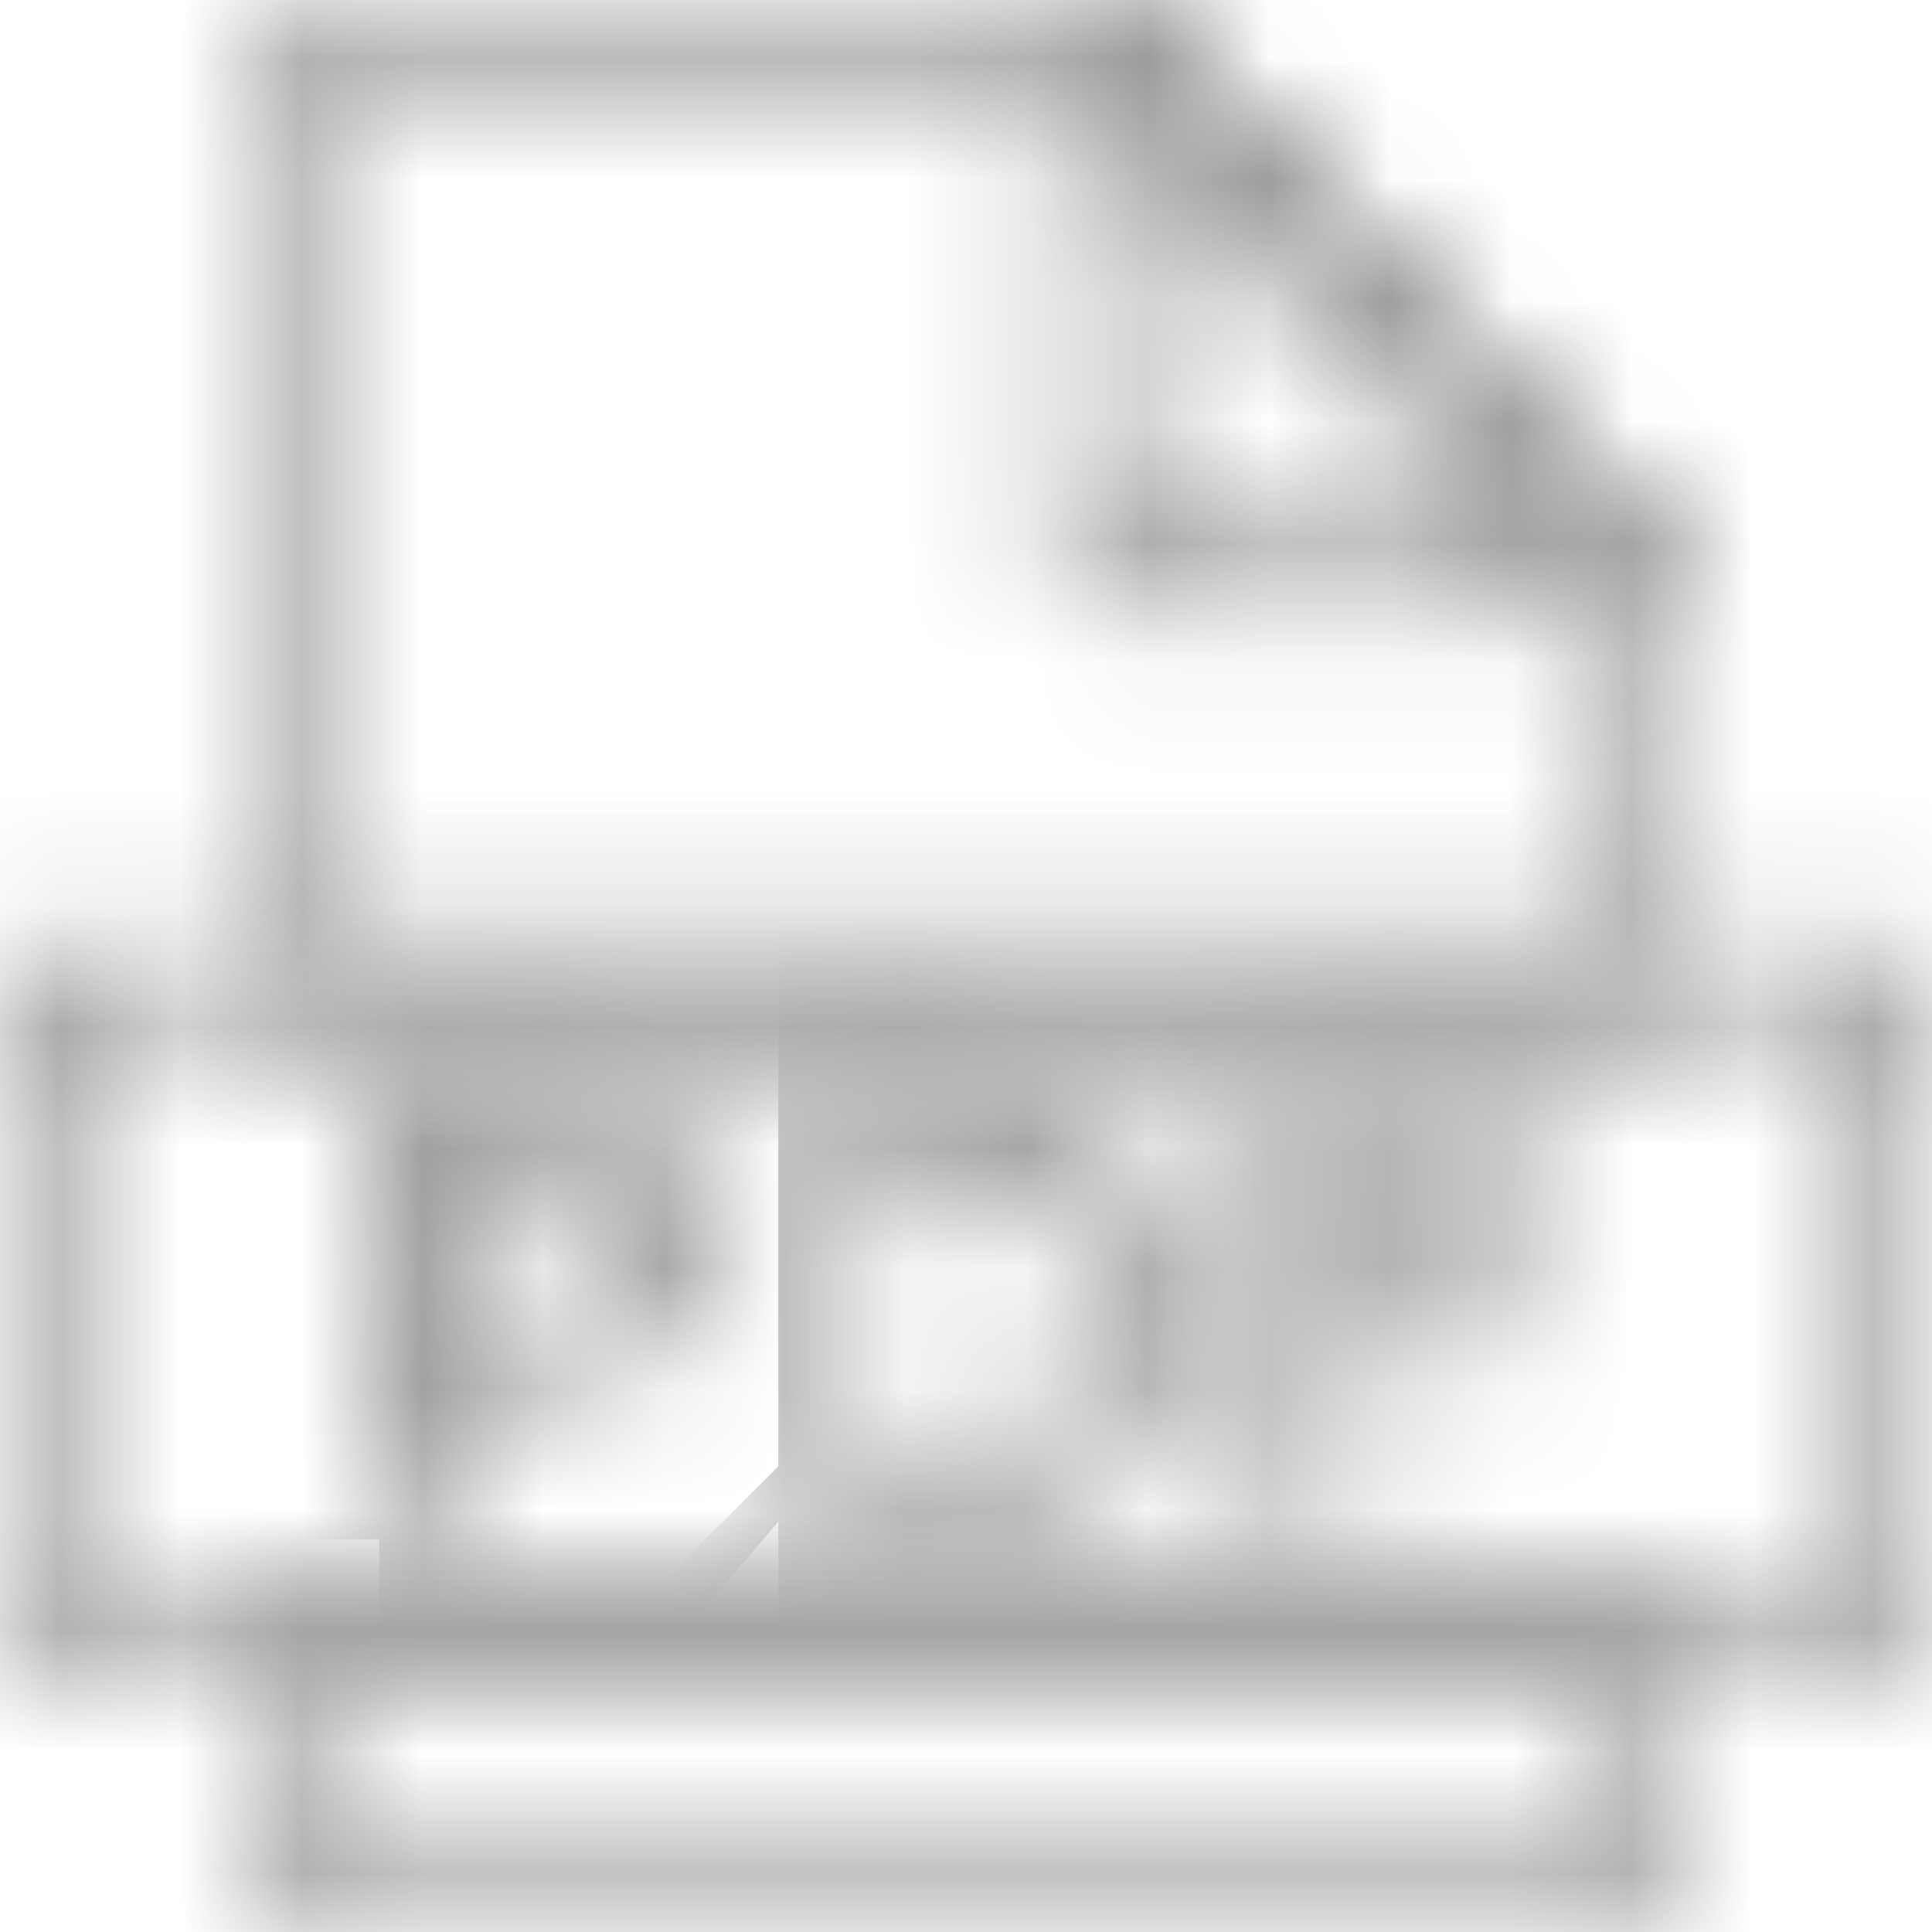 <svg width="16" height="16" viewBox="0 0 16 16" fill="none" xmlns="http://www.w3.org/2000/svg">
<mask id="path-1-inside-1_4418_222756" fill="white">
<path d="M5.84 10.215C5.84 10.601 5.729 10.931 5.454 11.151C5.178 11.372 4.848 11.482 4.407 11.482H3.911V12.749H3.14V8.893H4.407C4.848 8.893 5.234 9.003 5.454 9.223C5.674 9.444 5.84 9.774 5.84 10.215ZM5.068 10.215C5.068 10.05 5.013 9.884 4.903 9.774C4.793 9.664 4.628 9.609 4.407 9.609H3.911V10.876H4.407C4.628 10.876 4.793 10.821 4.903 10.711C5.013 10.545 5.068 10.38 5.068 10.215Z"/>
</mask>
<path d="M3.911 11.482V4.482H-3.089V11.482H3.911ZM3.911 12.749V19.749H10.911V12.749H3.911ZM3.14 12.749H-3.86V19.749H3.14V12.749ZM3.14 8.893V1.893H-3.86V8.893H3.14ZM3.911 9.609V2.609H-3.089V9.609H3.911ZM3.911 10.876H-3.089V17.876H3.911V10.876ZM4.903 10.711L9.853 15.66L10.343 15.17L10.727 14.594L4.903 10.711ZM-1.16 10.215C-1.16 9.311 -0.863 7.24 1.081 5.685L9.827 16.617C12.322 14.622 12.84 11.89 12.84 10.215H-1.16ZM1.081 5.685C1.592 5.276 2.196 4.944 2.859 4.732C3.498 4.528 4.044 4.482 4.407 4.482V18.482C6.153 18.482 8.105 17.995 9.827 16.617L1.081 5.685ZM4.407 4.482H3.911V18.482H4.407V4.482ZM-3.089 11.482V12.749H10.911V11.482H-3.089ZM3.911 5.749H3.14V19.749H3.911V5.749ZM10.14 12.749V8.893H-3.86V12.749H10.14ZM3.14 15.893H4.407V1.893H3.14V15.893ZM4.407 15.893C4.073 15.893 3.567 15.854 2.955 15.666C2.365 15.484 1.41 15.079 0.504 14.173L10.404 4.273C8.275 2.145 5.646 1.893 4.407 1.893V15.893ZM0.504 14.173C-0.573 13.095 -1.16 11.652 -1.16 10.215H12.84C12.84 7.896 11.922 5.792 10.404 4.273L0.504 14.173ZM12.068 10.215C12.068 8.66 11.573 6.544 9.853 4.824L-0.047 14.724C-1.546 13.224 -1.932 11.439 -1.932 10.215H12.068ZM9.853 4.824C7.967 2.938 5.707 2.609 4.407 2.609V16.609C3.549 16.609 1.619 16.389 -0.047 14.724L9.853 4.824ZM4.407 2.609H3.911V16.609H4.407V2.609ZM-3.089 9.609V10.876H10.911V9.609H-3.089ZM3.911 17.876H4.407V3.876H3.911V17.876ZM4.407 17.876C5.707 17.876 7.967 17.546 9.853 15.66L-0.047 5.761C1.619 4.095 3.549 3.876 4.407 3.876V17.876ZM10.727 14.594C11.447 13.514 12.068 12.02 12.068 10.215H-1.932C-1.932 8.74 -1.421 7.577 -0.921 6.828L10.727 14.594Z" fill="#8C8C8C" mask="url(#path-1-inside-1_4418_222756)"/>
<mask id="path-3-inside-2_4418_222756" fill="white">
<path d="M9.752 10.821C9.752 11.482 9.586 11.923 9.256 12.253C8.925 12.584 8.429 12.749 7.768 12.749H6.446V8.893H7.768C8.374 8.893 8.815 9.058 9.201 9.388C9.586 9.774 9.752 10.215 9.752 10.821ZM8.98 10.821C8.98 10.435 8.87 10.16 8.65 9.939C8.429 9.719 8.154 9.609 7.768 9.609H7.107V12.143H7.658C8.595 12.088 8.98 11.702 8.98 10.821Z"/>
</mask>
<path d="M6.446 12.749H-0.554V19.749H6.446V12.749ZM6.446 8.893V1.893H-0.554V8.893H6.446ZM9.201 9.388L14.15 4.439L13.96 4.249L13.756 4.074L9.201 9.388ZM7.107 9.609V2.609H0.107V9.609H7.107ZM7.107 12.143H0.107V19.143H7.107V12.143ZM7.658 12.143V19.143H7.864L8.069 19.131L7.658 12.143ZM2.752 10.821C2.752 10.586 2.779 10.034 3.027 9.331C3.295 8.571 3.739 7.871 4.306 7.304L14.206 17.203C16.206 15.203 16.752 12.764 16.752 10.821H2.752ZM4.306 7.304C5.751 5.858 7.35 5.749 7.768 5.749V19.749C9.508 19.749 12.099 19.309 14.206 17.203L4.306 7.304ZM7.768 5.749H6.446V19.749H7.768V5.749ZM13.446 12.749V8.893H-0.554V12.749H13.446ZM6.446 15.893H7.768V1.893H6.446V15.893ZM7.768 15.893C7.426 15.893 6.88 15.844 6.237 15.617C5.576 15.384 5.041 15.042 4.645 14.703L13.756 4.074C11.991 2.56 9.893 1.893 7.768 1.893V15.893ZM4.251 14.338C3.823 13.91 3.38 13.301 3.082 12.522C2.798 11.777 2.752 11.155 2.752 10.821H16.752C16.752 8.645 16.039 6.327 14.15 4.439L4.251 14.338ZM15.98 10.821C15.98 8.879 15.331 6.721 13.6 4.99L3.7 14.889C3.16 14.349 2.676 13.649 2.356 12.81C2.049 12.003 1.98 11.295 1.98 10.821H15.98ZM13.6 4.99C11.868 3.258 9.71 2.609 7.768 2.609V16.609C7.294 16.609 6.586 16.54 5.779 16.233C4.94 15.913 4.24 15.429 3.7 14.889L13.6 4.99ZM7.768 2.609H7.107V16.609H7.768V2.609ZM0.107 9.609V12.143H14.107V9.609H0.107ZM7.107 19.143H7.658V5.143H7.107V19.143ZM8.069 19.131C9.233 19.063 11.629 18.733 13.62 16.742C15.702 14.659 15.98 12.147 15.98 10.821H1.98C1.98 10.376 2.066 8.497 3.721 6.842C5.285 5.278 7.02 5.169 7.247 5.155L8.069 19.131Z" fill="#8C8C8C" mask="url(#path-3-inside-2_4418_222756)"/>
<mask id="path-5-inside-3_4418_222756" fill="white">
<path d="M12.837 8.893V9.554H11.184V10.435H12.782V11.096H11.184V12.749H10.468V8.893H12.837Z"/>
</mask>
<path d="M12.837 8.893H19.837V1.893H12.837V8.893ZM12.837 9.554V16.554H19.837V9.554H12.837ZM11.184 9.554V2.554H4.184V9.554H11.184ZM11.184 10.435H4.184V17.435H11.184V10.435ZM12.782 10.435H19.782V3.435H12.782V10.435ZM12.782 11.096V18.096H19.782V11.096H12.782ZM11.184 11.096V4.096H4.184V11.096H11.184ZM11.184 12.749V19.749H18.184V12.749H11.184ZM10.468 12.749H3.468V19.749H10.468V12.749ZM10.468 8.893V1.893H3.468V8.893H10.468ZM5.837 8.893V9.554H19.837V8.893H5.837ZM12.837 2.554H11.184V16.554H12.837V2.554ZM4.184 9.554V10.435H18.184V9.554H4.184ZM11.184 17.435H12.782V3.435H11.184V17.435ZM5.782 10.435V11.096H19.782V10.435H5.782ZM12.782 4.096H11.184V18.096H12.782V4.096ZM4.184 11.096V12.749H18.184V11.096H4.184ZM11.184 5.749H10.468V19.749H11.184V5.749ZM17.468 12.749V8.893H3.468V12.749H17.468ZM10.468 15.893H12.837V1.893H10.468V15.893Z" fill="#8C8C8C" mask="url(#path-5-inside-3_4418_222756)"/>
<mask id="path-7-inside-4_4418_222756" fill="white">
<path d="M13.498 8.453H2.479C2.314 8.453 2.203 8.343 2.203 8.177V0.299C2.203 0.134 2.314 0.023 2.479 0.023H9.09C9.145 0.023 9.255 0.079 9.31 0.079L13.718 4.541C13.773 4.596 13.773 4.651 13.773 4.761V8.177C13.773 8.287 13.663 8.453 13.498 8.453ZM2.754 7.902H13.222V4.872L8.98 0.574H2.754V7.902Z"/>
</mask>
<path d="M9.31 0.079L14.291 -4.84L12.236 -6.921H9.31V0.079ZM13.718 4.541L8.738 9.46L8.753 9.476L8.768 9.491L13.718 4.541ZM2.754 7.902H-4.246V14.902H2.754V7.902ZM13.222 7.902V14.902H20.222V7.902H13.222ZM13.222 4.872H20.222V1.999L18.204 -0.046L13.222 4.872ZM8.98 0.574L13.961 -4.343L11.906 -6.426H8.98V0.574ZM2.754 0.574V-6.426H-4.246V0.574H2.754ZM13.498 1.453H2.479V15.453H13.498V1.453ZM2.479 1.453C3.987 1.453 5.788 1.986 7.229 3.427C8.67 4.869 9.203 6.669 9.203 8.177H-4.797C-4.797 9.851 -4.208 11.789 -2.671 13.327C-1.133 14.864 0.805 15.453 2.479 15.453V1.453ZM9.203 8.177V0.299H-4.797V8.177H9.203ZM9.203 0.299C9.203 1.807 8.67 3.608 7.229 5.049C5.788 6.49 3.987 7.023 2.479 7.023V-6.977C0.805 -6.977 -1.133 -6.388 -2.671 -4.851C-4.208 -3.313 -4.797 -1.374 -4.797 0.299H9.203ZM2.479 7.023H9.09V-6.977H2.479V7.023ZM9.09 7.023C8.807 7.023 8.563 7.006 8.371 6.986C8.177 6.966 8.01 6.94 7.876 6.916C7.742 6.892 7.627 6.867 7.534 6.845C7.441 6.823 7.361 6.803 7.298 6.785C7.176 6.752 7.083 6.723 7.041 6.709C7.001 6.697 6.968 6.686 6.987 6.692C6.989 6.693 7.043 6.71 7.103 6.73C7.165 6.75 7.278 6.785 7.419 6.823C7.491 6.843 7.58 6.866 7.682 6.89C7.784 6.914 7.908 6.94 8.051 6.966C8.192 6.991 8.368 7.019 8.569 7.04C8.769 7.061 9.021 7.079 9.31 7.079V-6.921C9.594 -6.921 9.837 -6.904 10.03 -6.884C10.224 -6.864 10.391 -6.838 10.524 -6.814C10.658 -6.79 10.774 -6.765 10.866 -6.743C10.959 -6.721 11.039 -6.701 11.102 -6.683C11.224 -6.65 11.317 -6.621 11.359 -6.608C11.399 -6.595 11.432 -6.584 11.414 -6.59C11.411 -6.591 11.358 -6.609 11.298 -6.628C11.236 -6.648 11.123 -6.683 10.982 -6.721C10.909 -6.741 10.82 -6.764 10.718 -6.788C10.617 -6.812 10.492 -6.839 10.35 -6.864C10.208 -6.889 10.033 -6.917 9.831 -6.938C9.631 -6.959 9.38 -6.977 9.09 -6.977V7.023ZM4.33 4.997L8.738 9.46L18.698 -0.378L14.291 -4.84L4.33 4.997ZM8.768 9.491C8.356 9.079 7.924 8.54 7.563 7.859C7.203 7.178 7.008 6.532 6.902 6.003C6.804 5.515 6.784 5.127 6.778 4.968C6.772 4.821 6.773 4.694 6.773 4.761H20.773C20.773 4.755 20.773 4.71 20.773 4.661C20.772 4.609 20.771 4.519 20.767 4.409C20.759 4.206 20.735 3.781 20.63 3.258C20.361 1.912 19.703 0.627 18.668 -0.409L8.768 9.491ZM6.773 4.761V8.177H20.773V4.761H6.773ZM6.773 8.177C6.773 6.201 7.604 4.69 8.429 3.747C9.37 2.671 11.097 1.453 13.498 1.453V15.453C16.063 15.453 17.928 14.152 18.965 12.966C19.887 11.913 20.773 10.264 20.773 8.177H6.773ZM2.754 14.902H13.222V0.902H2.754V14.902ZM20.222 7.902V4.872H6.222V7.902H20.222ZM18.204 -0.046L13.961 -4.343L3.998 5.492L8.241 9.789L18.204 -0.046ZM8.98 -6.426H2.754V7.574H8.98V-6.426ZM-4.246 0.574V7.902H9.754V0.574H-4.246Z" fill="#8C8C8C" mask="url(#path-7-inside-4_4418_222756)"/>
<mask id="path-9-inside-5_4418_222756" fill="white">
<path d="M13.498 16H2.479C2.314 16 2.203 15.89 2.203 15.724V13.521C2.203 13.355 2.314 13.245 2.479 13.245H13.498C13.663 13.245 13.773 13.355 13.773 13.521V15.724C13.773 15.89 13.663 16 13.498 16ZM2.754 15.449H13.222V13.796H2.754V15.449Z"/>
</mask>
<path d="M2.754 15.449H-4.246V22.449H2.754V15.449ZM13.222 15.449V22.449H20.222V15.449H13.222ZM13.222 13.796H20.222V6.796H13.222V13.796ZM2.754 13.796V6.796H-4.246V13.796H2.754ZM13.498 9H2.479V23H13.498V9ZM2.479 9C3.987 9 5.788 9.533 7.229 10.974C8.67 12.415 9.203 14.216 9.203 15.724H-4.797C-4.797 17.398 -4.208 19.336 -2.671 20.874C-1.133 22.412 0.805 23 2.479 23V9ZM9.203 15.724V13.521H-4.797V15.724H9.203ZM9.203 13.521C9.203 15.029 8.67 16.829 7.229 18.271C5.788 19.712 3.987 20.245 2.479 20.245V6.245C0.805 6.245 -1.133 6.833 -2.671 8.371C-4.208 9.909 -4.797 11.847 -4.797 13.521H9.203ZM2.479 20.245H13.498V6.245H2.479V20.245ZM13.498 20.245C11.989 20.245 10.189 19.712 8.748 18.271C7.306 16.829 6.773 15.029 6.773 13.521H20.773C20.773 11.847 20.185 9.909 18.647 8.371C17.109 6.833 15.171 6.245 13.498 6.245V20.245ZM6.773 13.521V15.724H20.773V13.521H6.773ZM6.773 15.724C6.773 14.216 7.306 12.415 8.748 10.974C10.189 9.533 11.989 9 13.498 9V23C15.171 23 17.109 22.412 18.647 20.874C20.185 19.336 20.773 17.398 20.773 15.724H6.773ZM2.754 22.449H13.222V8.449H2.754V22.449ZM20.222 15.449V13.796H6.222V15.449H20.222ZM13.222 6.796H2.754V20.796H13.222V6.796ZM-4.246 13.796V15.449H9.754V13.796H-4.246Z" fill="#8C8C8C" mask="url(#path-9-inside-5_4418_222756)"/>
<mask id="path-11-inside-6_4418_222756" fill="white">
<path d="M13.498 5.036H9.09C8.925 5.036 8.815 4.926 8.815 4.761V0.298C8.815 0.188 8.87 0.078 8.98 0.023C9.09 -0.032 9.2 0.023 9.256 0.078L13.608 4.485C13.663 4.541 13.718 4.596 13.718 4.706C13.773 4.926 13.663 5.036 13.498 5.036ZM9.366 4.485H12.837L9.366 0.959V4.485Z"/>
</mask>
<path d="M9.256 0.078L14.236 -4.841L14.221 -4.856L14.205 -4.872L9.256 0.078ZM13.608 4.485L8.627 9.404L8.643 9.42L8.658 9.435L13.608 4.485ZM13.718 4.706H6.718V5.568L6.927 6.404L13.718 4.706ZM9.366 4.485H2.366V11.485H9.366V4.485ZM12.837 4.485V11.485H29.55L17.825 -0.425L12.837 4.485ZM9.366 0.959L14.354 -3.951L2.366 -16.13V0.959H9.366ZM13.498 -1.964H9.09V12.036H13.498V-1.964ZM9.09 -1.964C10.598 -1.964 12.399 -1.43 13.84 0.011C15.282 1.452 15.815 3.253 15.815 4.761H1.815C1.815 6.434 2.403 8.373 3.941 9.91C5.478 11.448 7.417 12.036 9.09 12.036V-1.964ZM15.815 4.761V0.298H1.815V4.761H15.815ZM15.815 0.298C15.815 2.451 14.7 4.989 12.111 6.284L5.85 -6.238C3.04 -4.833 1.815 -2.075 1.815 0.298H15.815ZM12.111 6.284C10.355 7.161 8.569 7.127 7.215 6.74C5.985 6.388 5.015 5.737 4.306 5.028L14.205 -4.872C13.05 -6.027 9.762 -8.194 5.85 -6.238L12.111 6.284ZM4.275 4.996L8.627 9.404L18.589 -0.433L14.236 -4.841L4.275 4.996ZM8.658 9.435C8.778 9.555 8.175 8.999 7.681 8.176C7.063 7.146 6.718 5.946 6.718 4.706H20.718C20.718 1.518 18.686 -0.336 18.558 -0.464L8.658 9.435ZM6.927 6.404C6.646 5.278 6.44 2.955 8.091 0.754C9.752 -1.462 12.101 -1.964 13.498 -1.964V12.036C15.06 12.036 17.546 11.479 19.291 9.154C21.024 6.842 20.846 4.354 20.509 3.008L6.927 6.404ZM9.366 11.485H12.837V-2.515H9.366V11.485ZM17.825 -0.425L14.354 -3.951L4.377 5.87L7.848 9.396L17.825 -0.425ZM2.366 0.959V4.485H16.366V0.959H2.366Z" fill="#8C8C8C" mask="url(#path-11-inside-6_4418_222756)"/>
<mask id="path-13-inside-7_4418_222756" fill="white">
<path d="M15.702 13.797H0.275C0.11 13.797 0 13.687 0 13.521V8.122C0 7.957 0.11 7.847 0.275 7.847H15.702C15.867 7.847 15.977 7.957 15.977 8.122V13.521C15.977 13.687 15.867 13.797 15.702 13.797ZM0.551 13.246H15.426V8.398H0.551V13.246Z"/>
</mask>
<path d="M0.551 13.246H-6.449V20.246H0.551V13.246ZM15.426 13.246V20.246H22.426V13.246H15.426ZM15.426 8.398H22.426V1.398H15.426V8.398ZM0.551 8.398V1.398H-6.449V8.398H0.551ZM15.702 6.797H0.275V20.797H15.702V6.797ZM0.275 6.797C1.784 6.797 3.584 7.33 5.026 8.771C6.467 10.213 7 12.013 7 13.521H-7C-7 15.195 -6.412 17.133 -4.874 18.671C-3.336 20.209 -1.398 20.797 0.275 20.797V6.797ZM7 13.521V8.122H-7V13.521H7ZM7 8.122C7 9.63 6.467 11.431 5.026 12.872C3.584 14.313 1.784 14.847 0.275 14.847V0.847C-1.398 0.847 -3.336 1.435 -4.874 2.973C-6.412 4.51 -7 6.449 -7 8.122H7ZM0.275 14.847H15.702V0.847H0.275V14.847ZM15.702 14.847C14.194 14.847 12.393 14.313 10.952 12.872C9.51 11.431 8.977 9.63 8.977 8.122H22.977C22.977 6.449 22.389 4.51 20.851 2.973C19.314 1.435 17.375 0.847 15.702 0.847V14.847ZM8.977 8.122V13.521H22.977V8.122H8.977ZM8.977 13.521C8.977 12.013 9.51 10.213 10.952 8.771C12.393 7.33 14.194 6.797 15.702 6.797V20.797C17.375 20.797 19.314 20.209 20.851 18.671C22.389 17.133 22.977 15.195 22.977 13.521H8.977ZM0.551 20.246H15.426V6.246H0.551V20.246ZM22.426 13.246V8.398H8.426V13.246H22.426ZM15.426 1.398H0.551V15.398H15.426V1.398ZM-6.449 8.398V13.246H7.551V8.398H-6.449Z" fill="#8C8C8C" mask="url(#path-13-inside-7_4418_222756)"/>
</svg>
